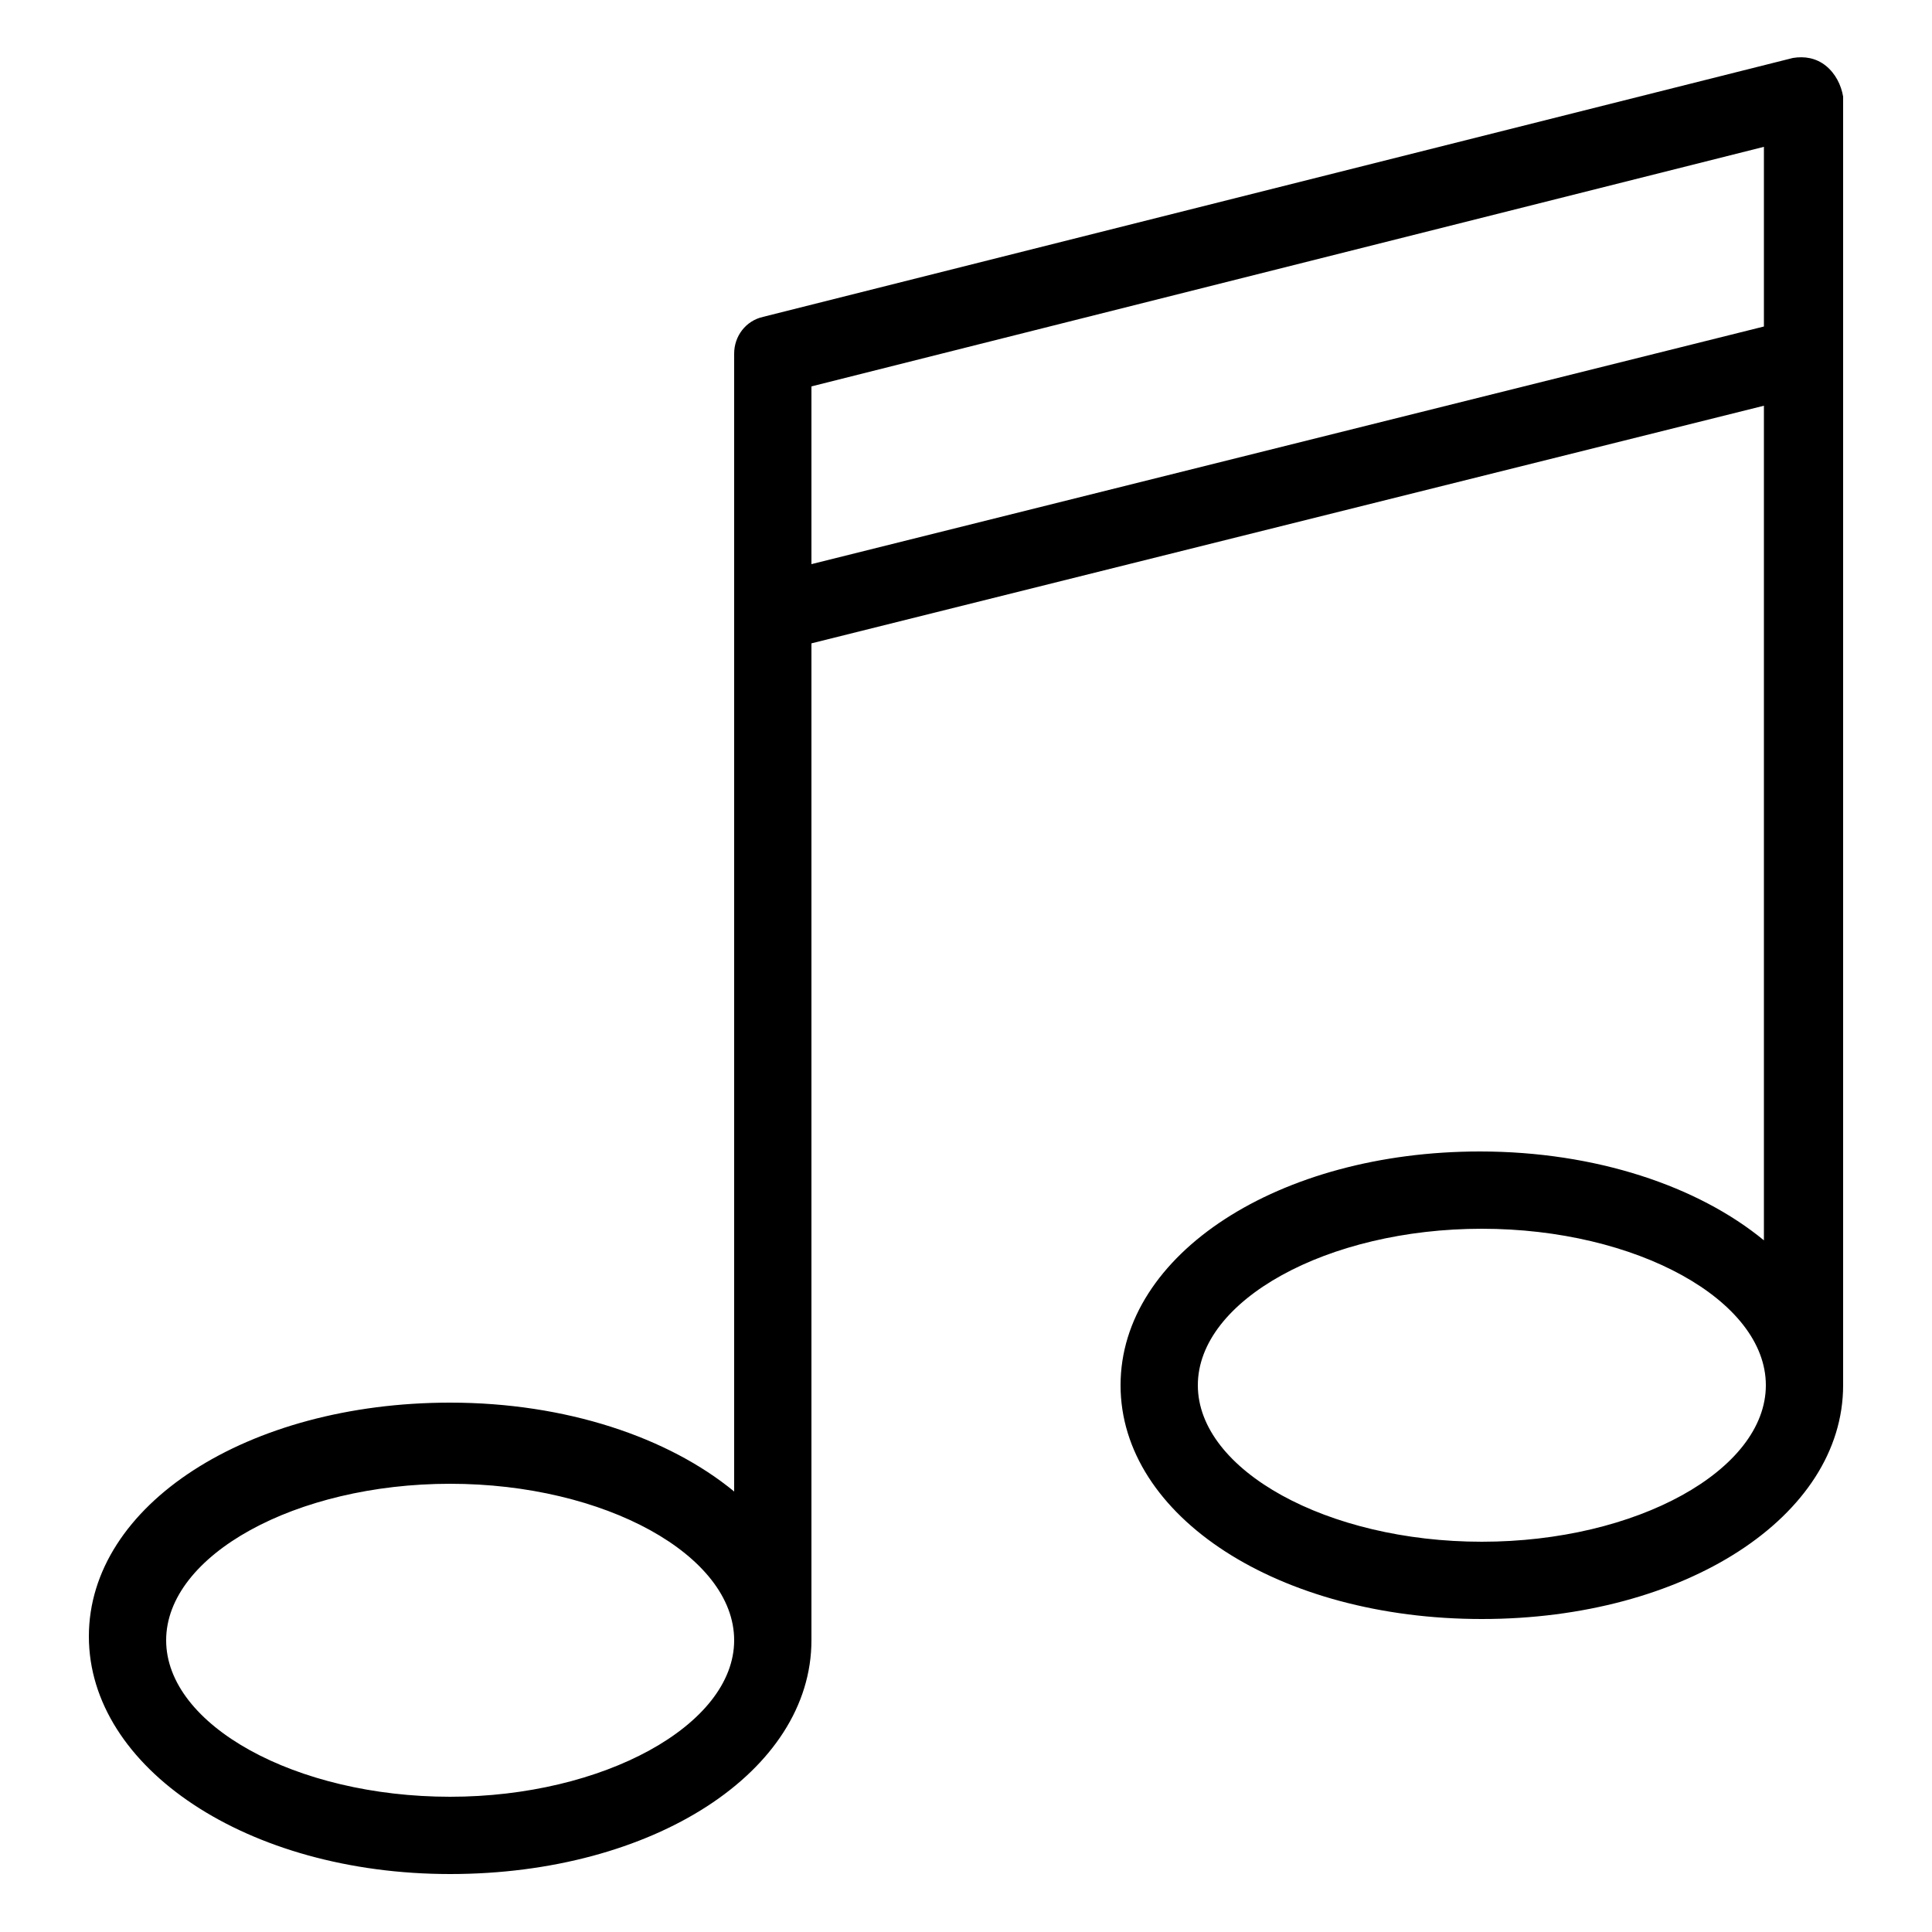 <?xml version="1.0" encoding="utf-8"?>
<!-- Generator: Adobe Illustrator 19.1.0, SVG Export Plug-In . SVG Version: 6.00 Build 0)  -->
<svg version="1.1" id="Layer_1" xmlns="http://www.w3.org/2000/svg" xmlns:xlink="http://www.w3.org/1999/xlink" x="0px" y="0px"
	 viewBox="0 0 100 100" style="enable-background:new 0 0 100 100;" xml:space="preserve">
<path d="M94.5,3.4C94,3,93.4,2.9,92.8,3L39.5,16.4c-0.9,0.2-1.5,1-1.5,1.9v58.9c-3.4-2.8-8.7-4.6-14.7-4.6
	c-10.5,0-18.7,5.3-18.7,12.1S12.8,97,23.3,97S42,91.7,42,84.9V33.3L91.3,21v43.2c-3.4-2.8-8.7-4.6-14.7-4.6
	C66.2,59.6,58,64.9,58,71.7c0,6.8,8.2,12.1,18.7,12.1s18.7-5.3,18.7-12.1V5C95.3,4.4,95,3.8,94.5,3.4z M23.3,93
	c-8,0-14.7-3.7-14.7-8.1c0-4.4,6.7-8.1,14.7-8.1S38,80.5,38,84.9C38,89.3,31.2,93,23.3,93z M42,29.2V20L91.3,7.6v9.3L42,29.2z
	 M76.7,79.8c-8,0-14.7-3.7-14.7-8.1s6.7-8.1,14.7-8.1s14.7,3.7,14.7,8.1S84.7,79.8,76.7,79.8z"/>
</svg>
